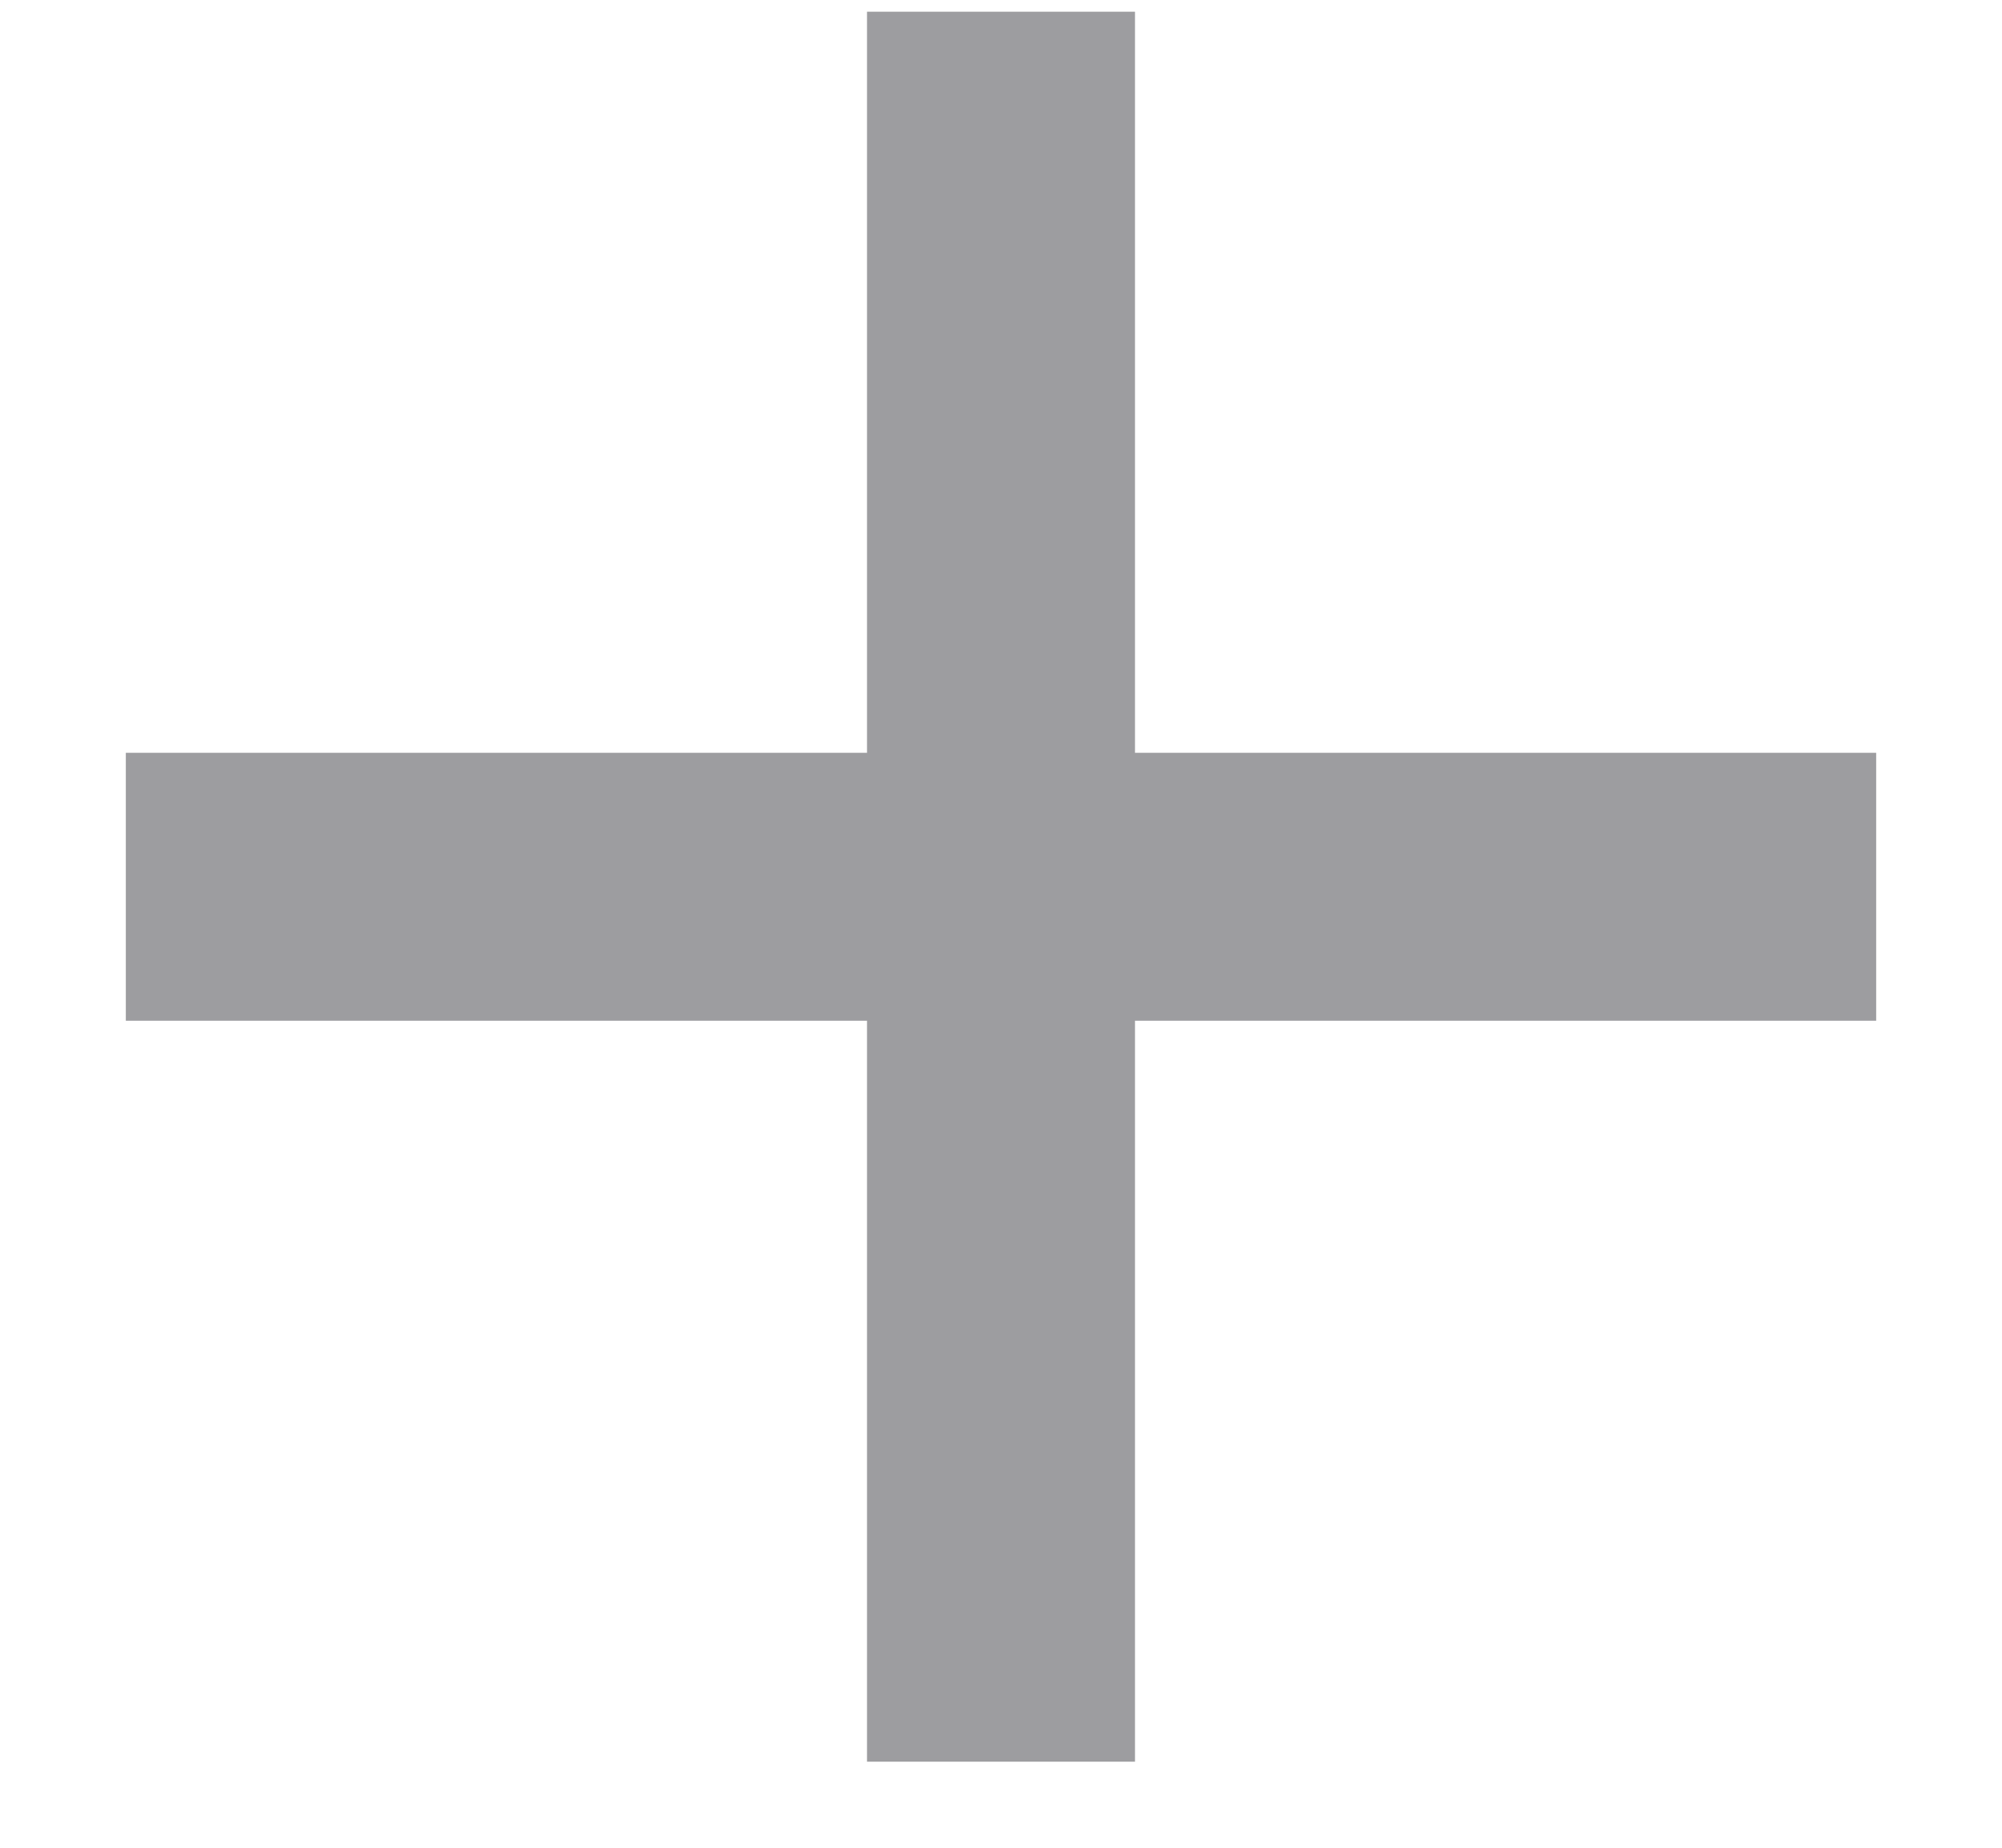 <svg width="13" height="12" viewBox="0 0 13 12" fill="none" xmlns="http://www.w3.org/2000/svg">
<path d="M0.817 6.629H5.63V11.441H7.37V6.629H12.183V4.889H7.37V0.076H5.63V4.889H0.817V6.629Z" fill="#3C3C43" fill-opacity="0.5"/>
</svg>
